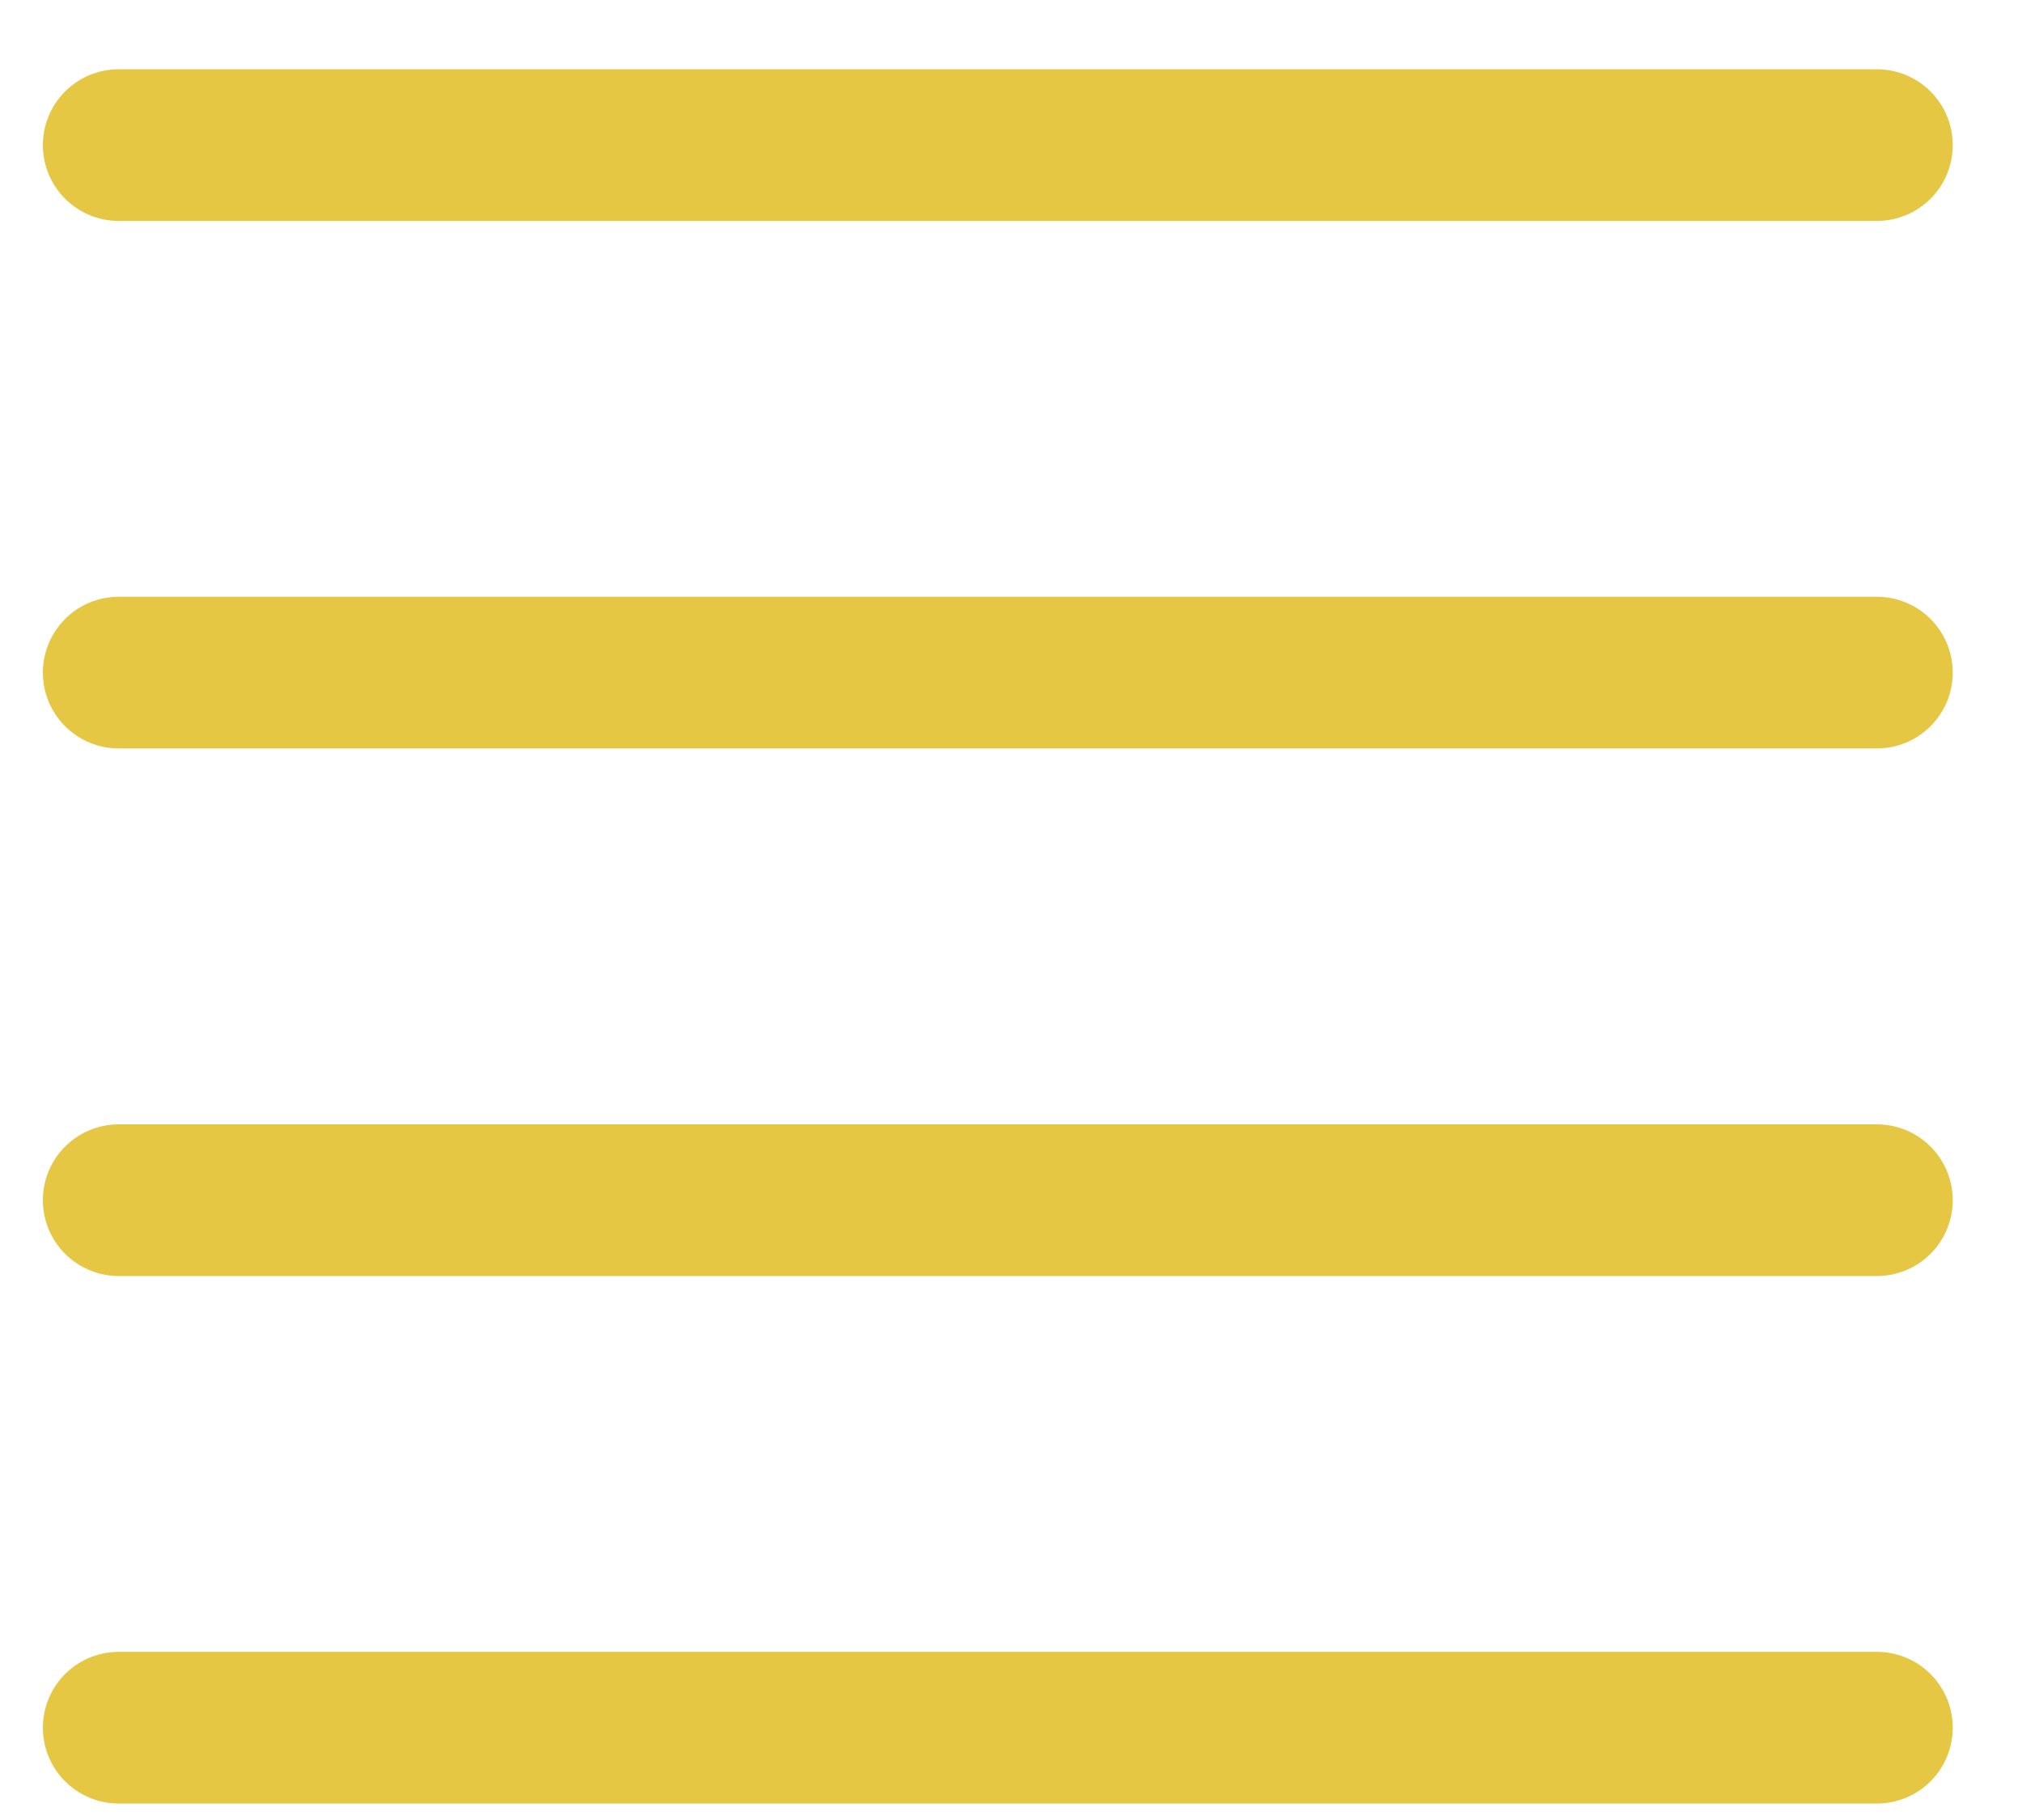 <svg width="20" height="18" viewBox="0 0 20 18" fill="none" xmlns="http://www.w3.org/2000/svg">
<path d="M1.174 1.435H18.565M1.174 6.652H18.565M1.174 11.87H18.565M1.174 17.087H18.565" stroke="#E6C744" stroke-width="1.5" stroke-linecap="round" stroke-linejoin="round"/>
</svg>
